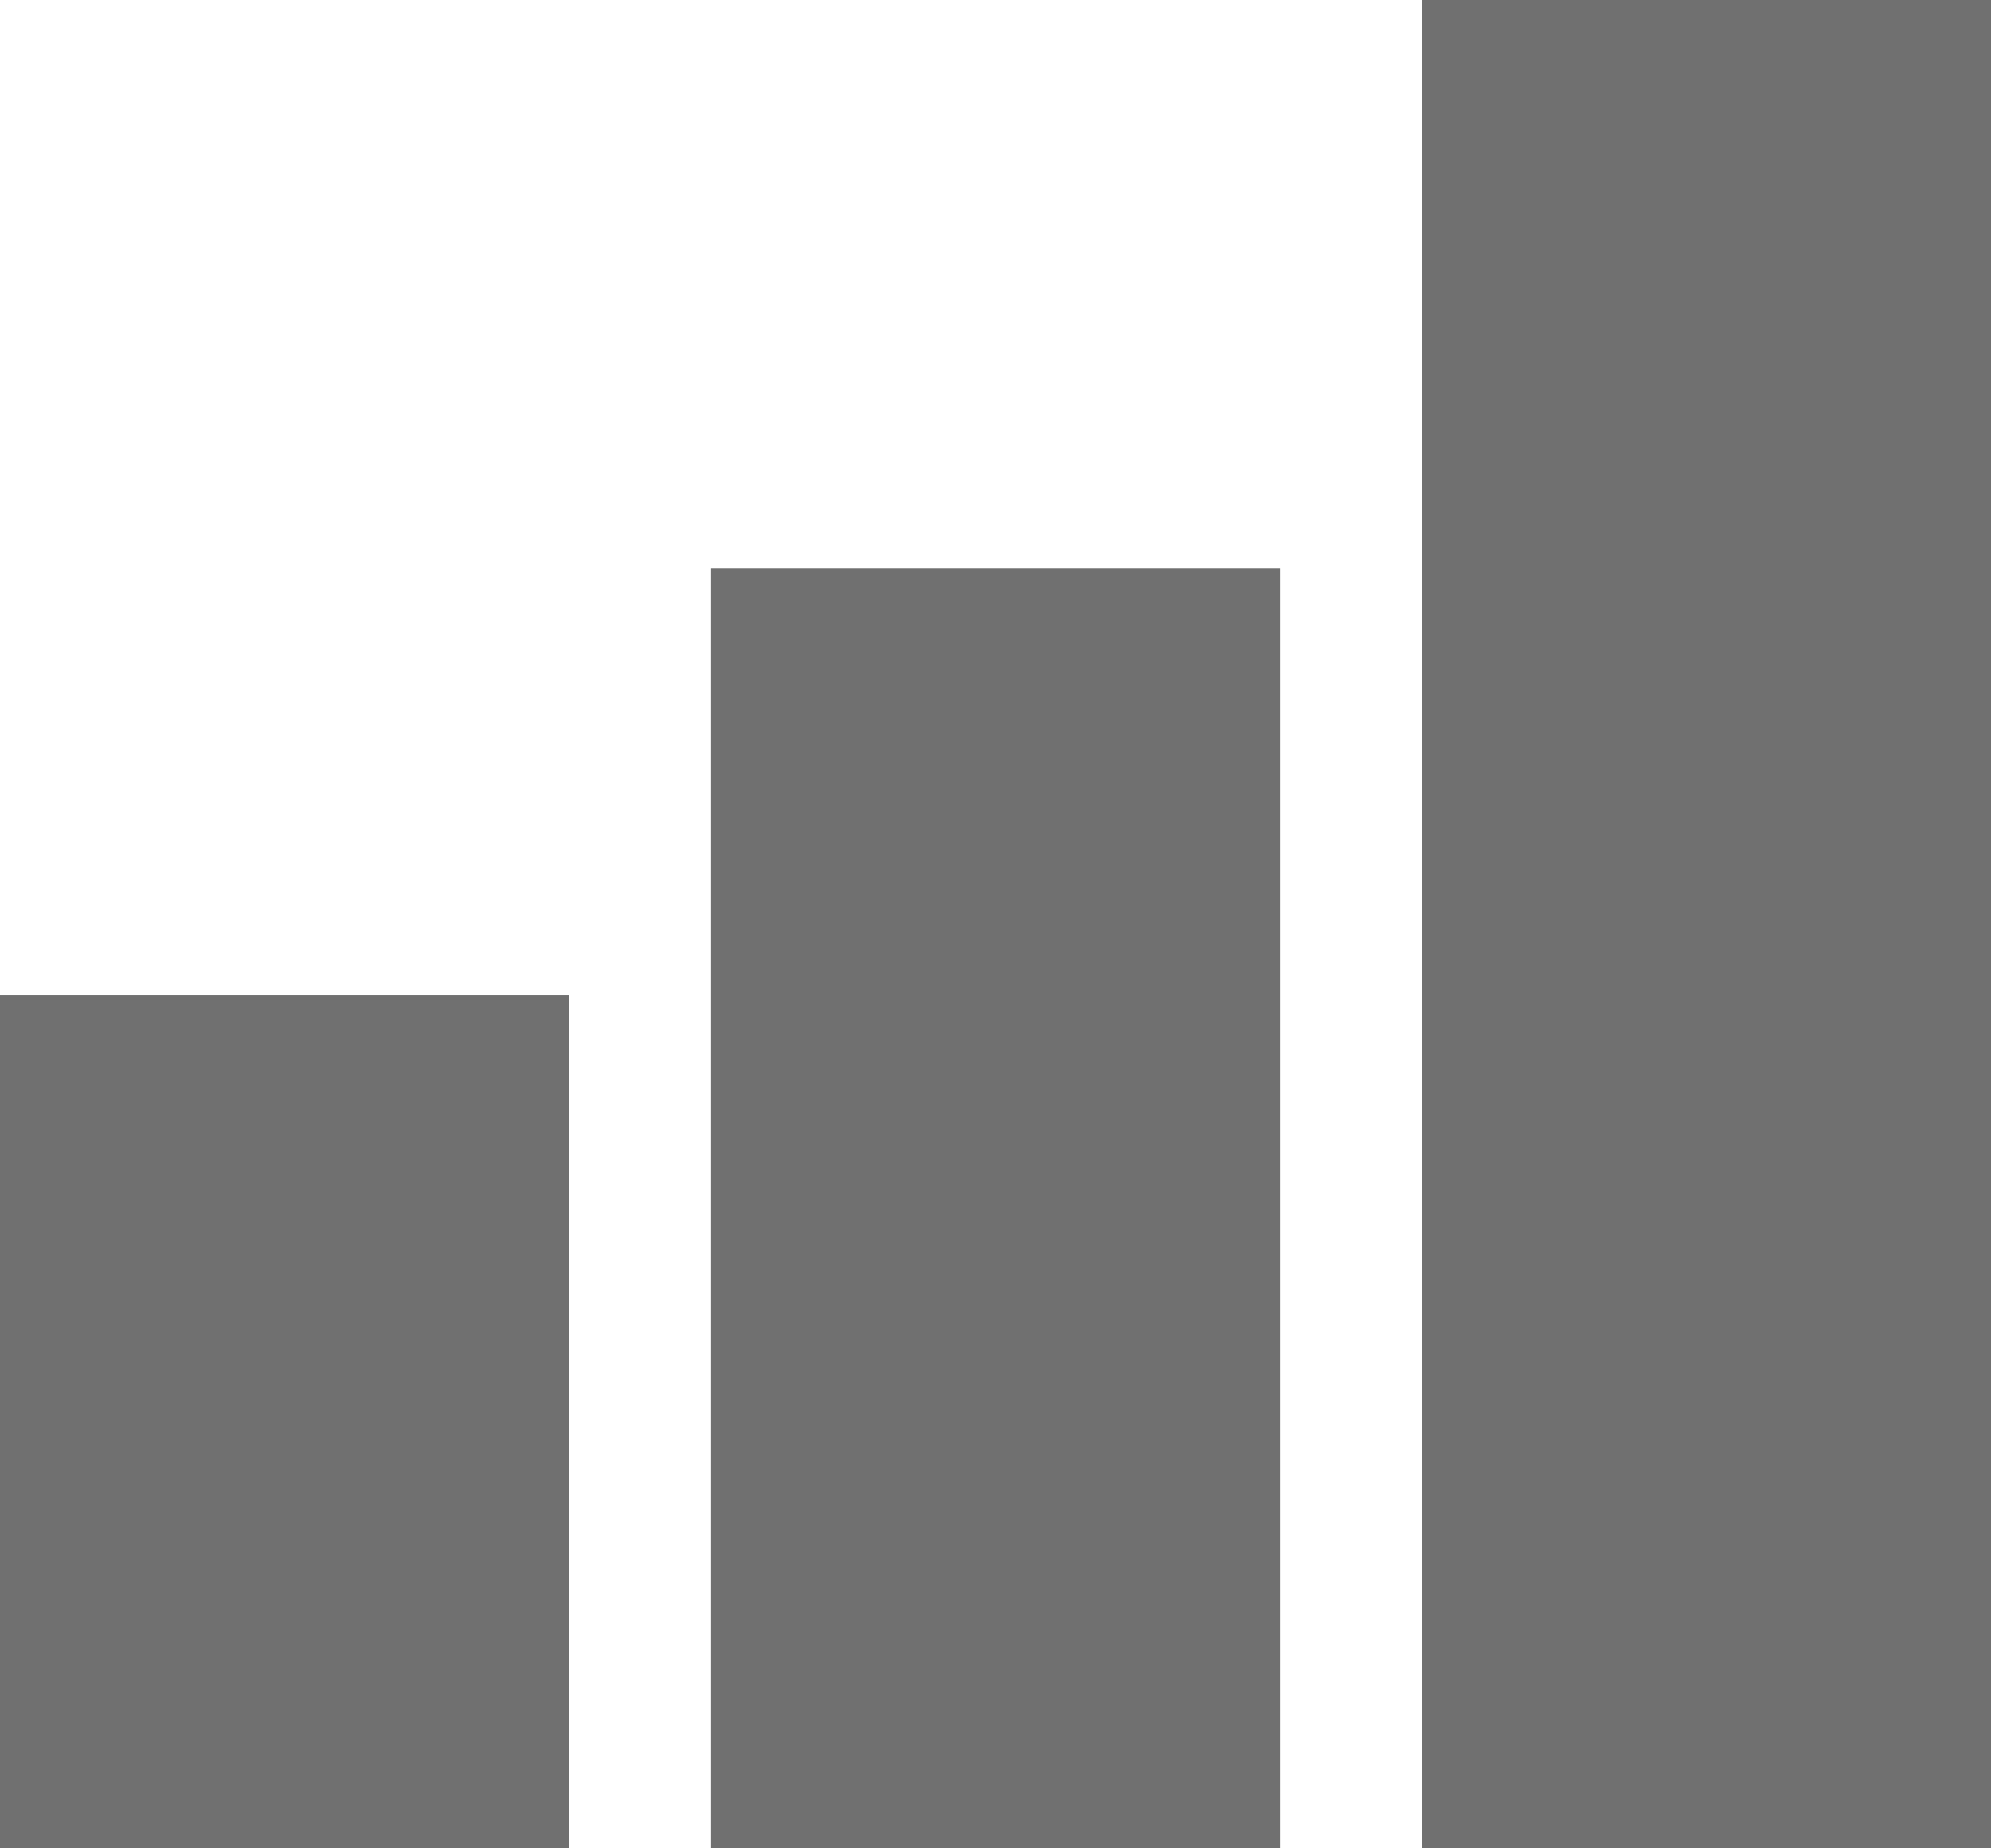 <svg id="skill-level-advanced" xmlns="http://www.w3.org/2000/svg" width="27.759" height="25.777" viewBox="0 0 27.759 25.777">
  <path id="Path_33" data-name="Path 33" d="M32.681,30.277H24.75V4.5h7.931Z" transform="translate(-4.922 -4.5)" fill="#707070"/>
  <path id="Path_34" data-name="Path 34" d="M21.431,31.345H13.5V13.5h7.931Z" transform="translate(-3.586 -5.569)" fill="#707070"/>
  <path id="Path_35" data-name="Path 35" d="M10.181,32.147H2.25V20.25h7.931Z" transform="translate(-2.25 -6.37)" fill="#707070"/>
</svg>

